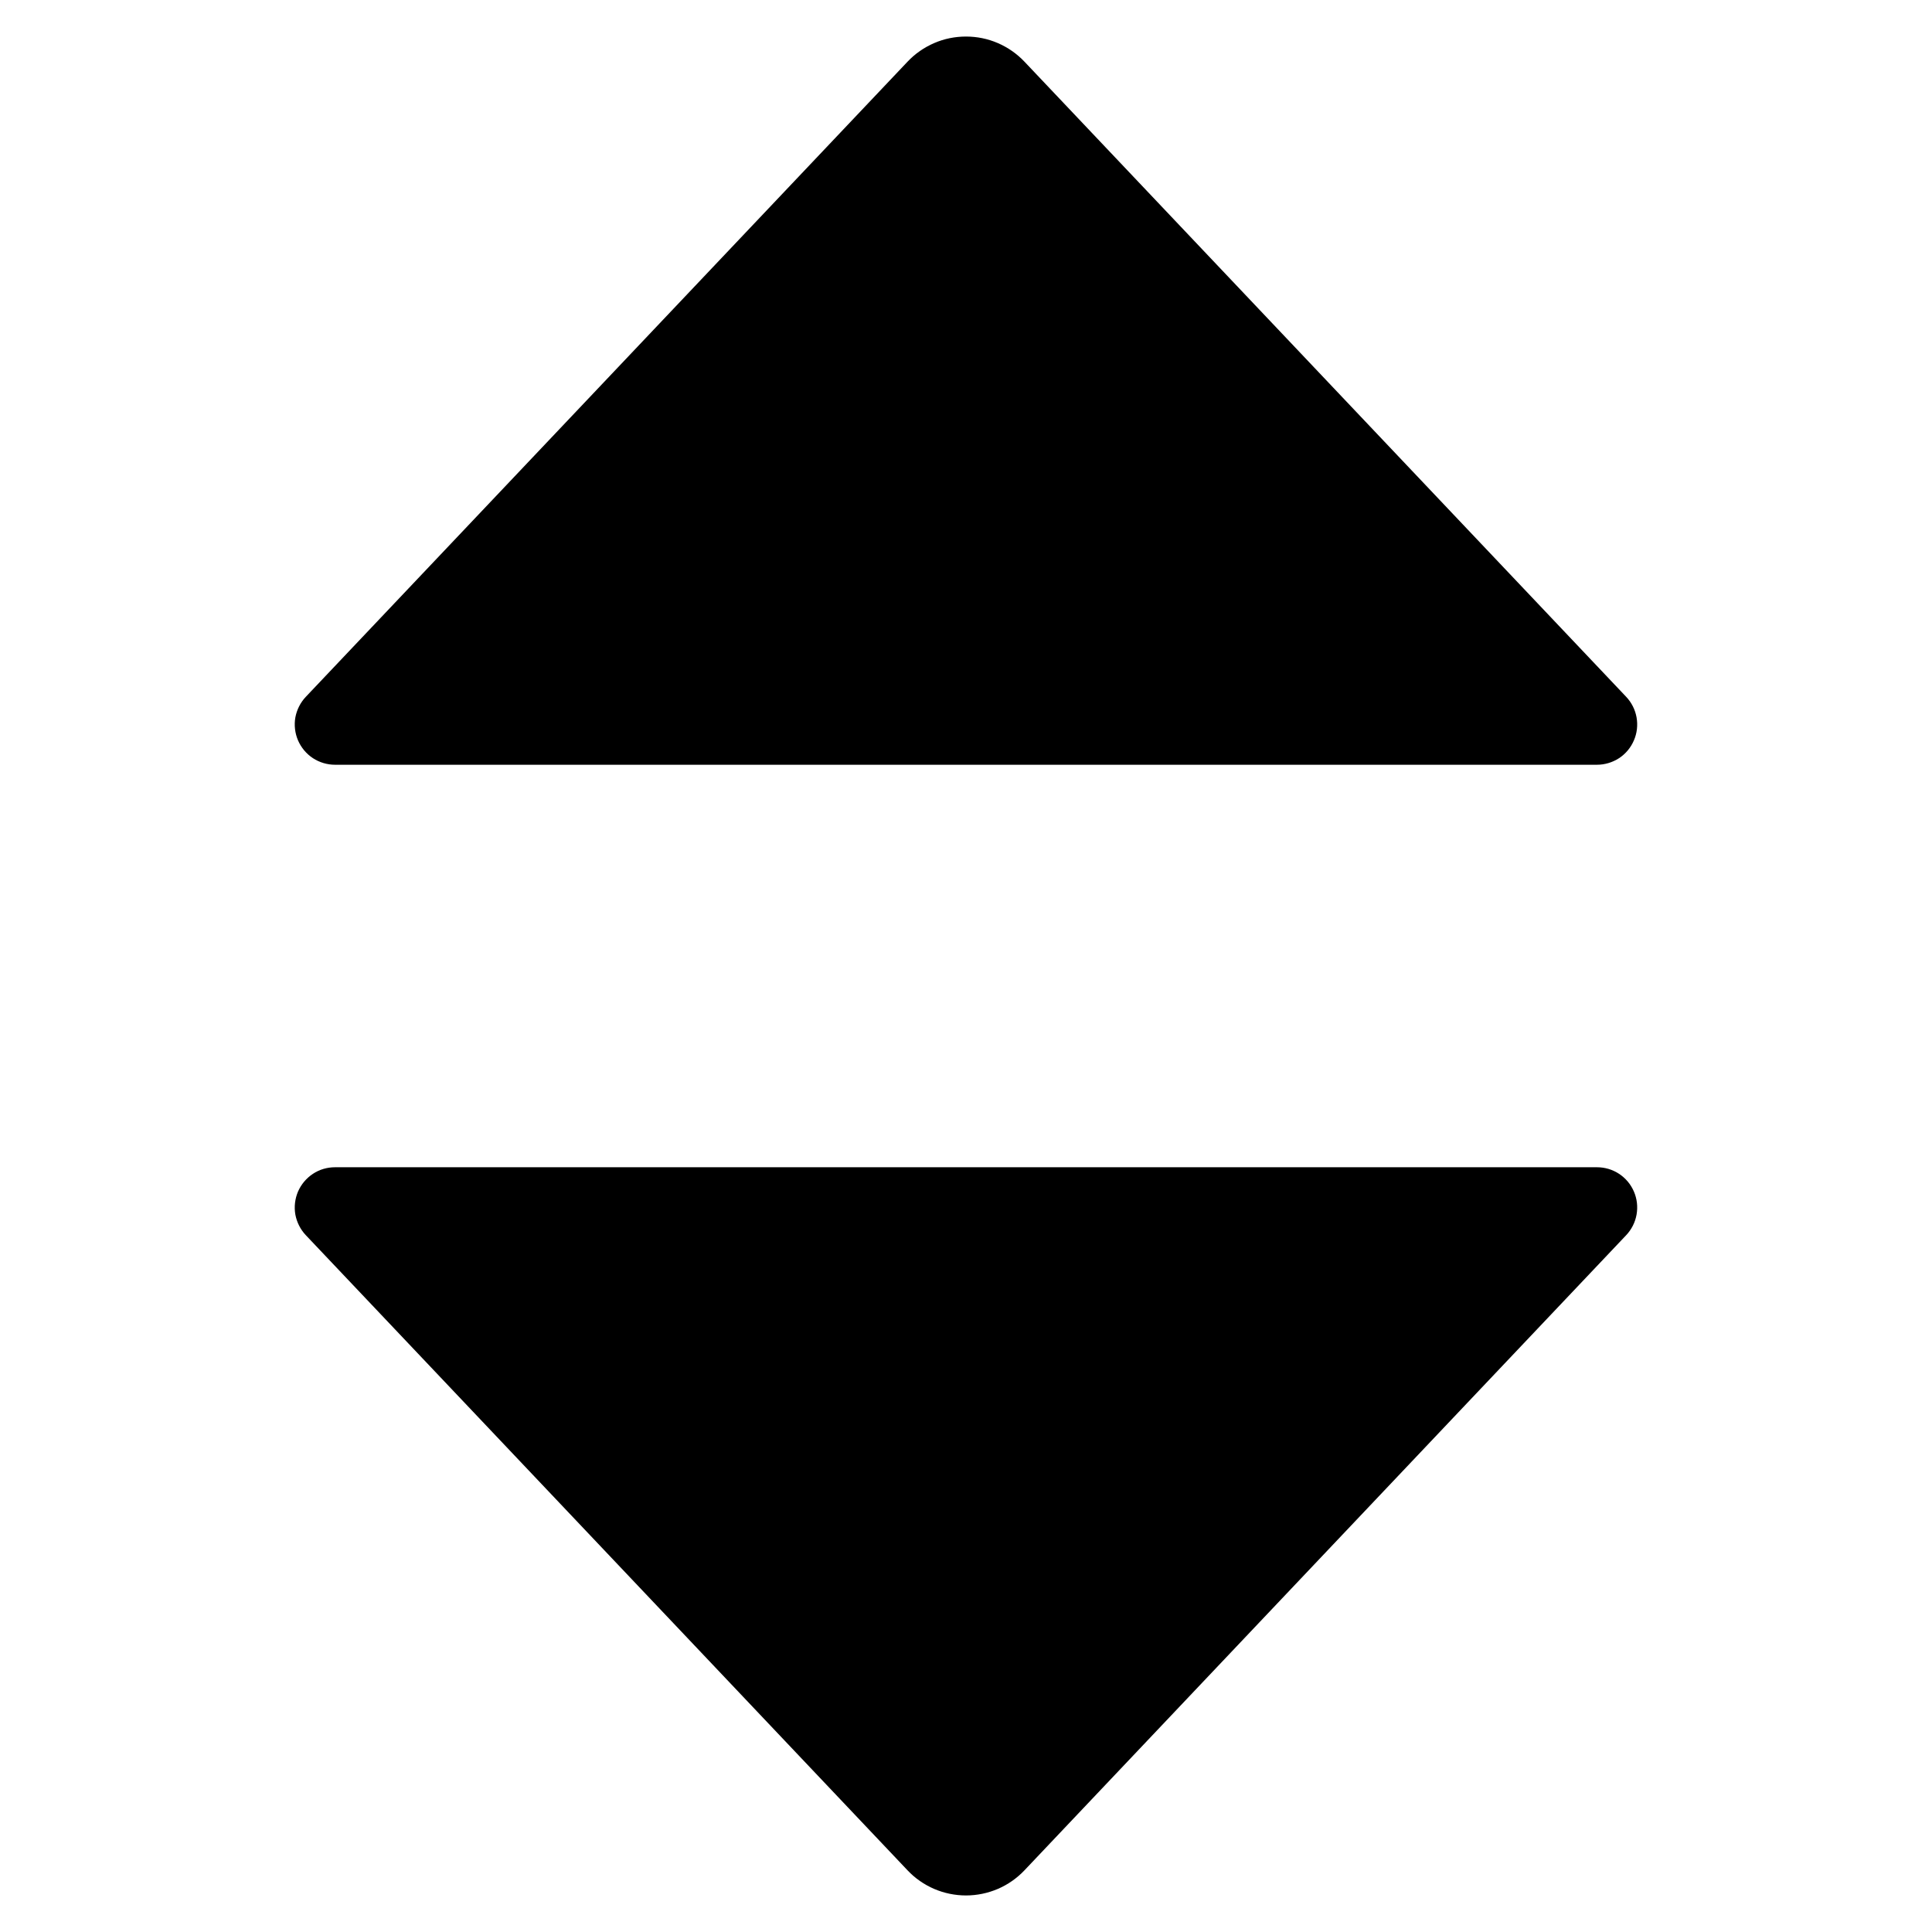 <svg width="24" height="24" viewBox="0 0 24 24" fill="none" xmlns="http://www.w3.org/2000/svg">
<g id="icon-arrow-solid-up-down-mono">
<path id="Vector" fill-rule="evenodd" clip-rule="evenodd" d="M12.726 0.766L20.201 8.656C20.268 8.727 20.313 8.816 20.33 8.912C20.347 9.008 20.336 9.108 20.297 9.197C20.259 9.287 20.195 9.364 20.113 9.418C20.031 9.471 19.936 9.5 19.838 9.5H4.162C4.064 9.5 3.968 9.471 3.887 9.418C3.805 9.364 3.741 9.287 3.702 9.197C3.664 9.108 3.652 9.008 3.669 8.912C3.687 8.816 3.732 8.727 3.799 8.656L11.274 0.766C11.367 0.667 11.48 0.589 11.605 0.535C11.729 0.481 11.864 0.454 12 0.454C12.136 0.454 12.27 0.481 12.395 0.535C12.52 0.589 12.632 0.667 12.726 0.766ZM12.726 23.234L20.201 15.344C20.268 15.273 20.313 15.184 20.33 15.088C20.347 14.991 20.336 14.892 20.297 14.802C20.259 14.713 20.195 14.636 20.113 14.582C20.031 14.528 19.936 14.5 19.838 14.5H4.162C4.064 14.5 3.968 14.528 3.887 14.582C3.805 14.636 3.741 14.713 3.702 14.802C3.664 14.892 3.652 14.991 3.669 15.088C3.687 15.184 3.732 15.273 3.799 15.344L11.274 23.234C11.367 23.333 11.48 23.411 11.605 23.465C11.729 23.518 11.864 23.546 12 23.546C12.136 23.546 12.27 23.518 12.395 23.465C12.52 23.411 12.632 23.333 12.726 23.234Z" fill="currentColor"/>
</g>
</svg>
